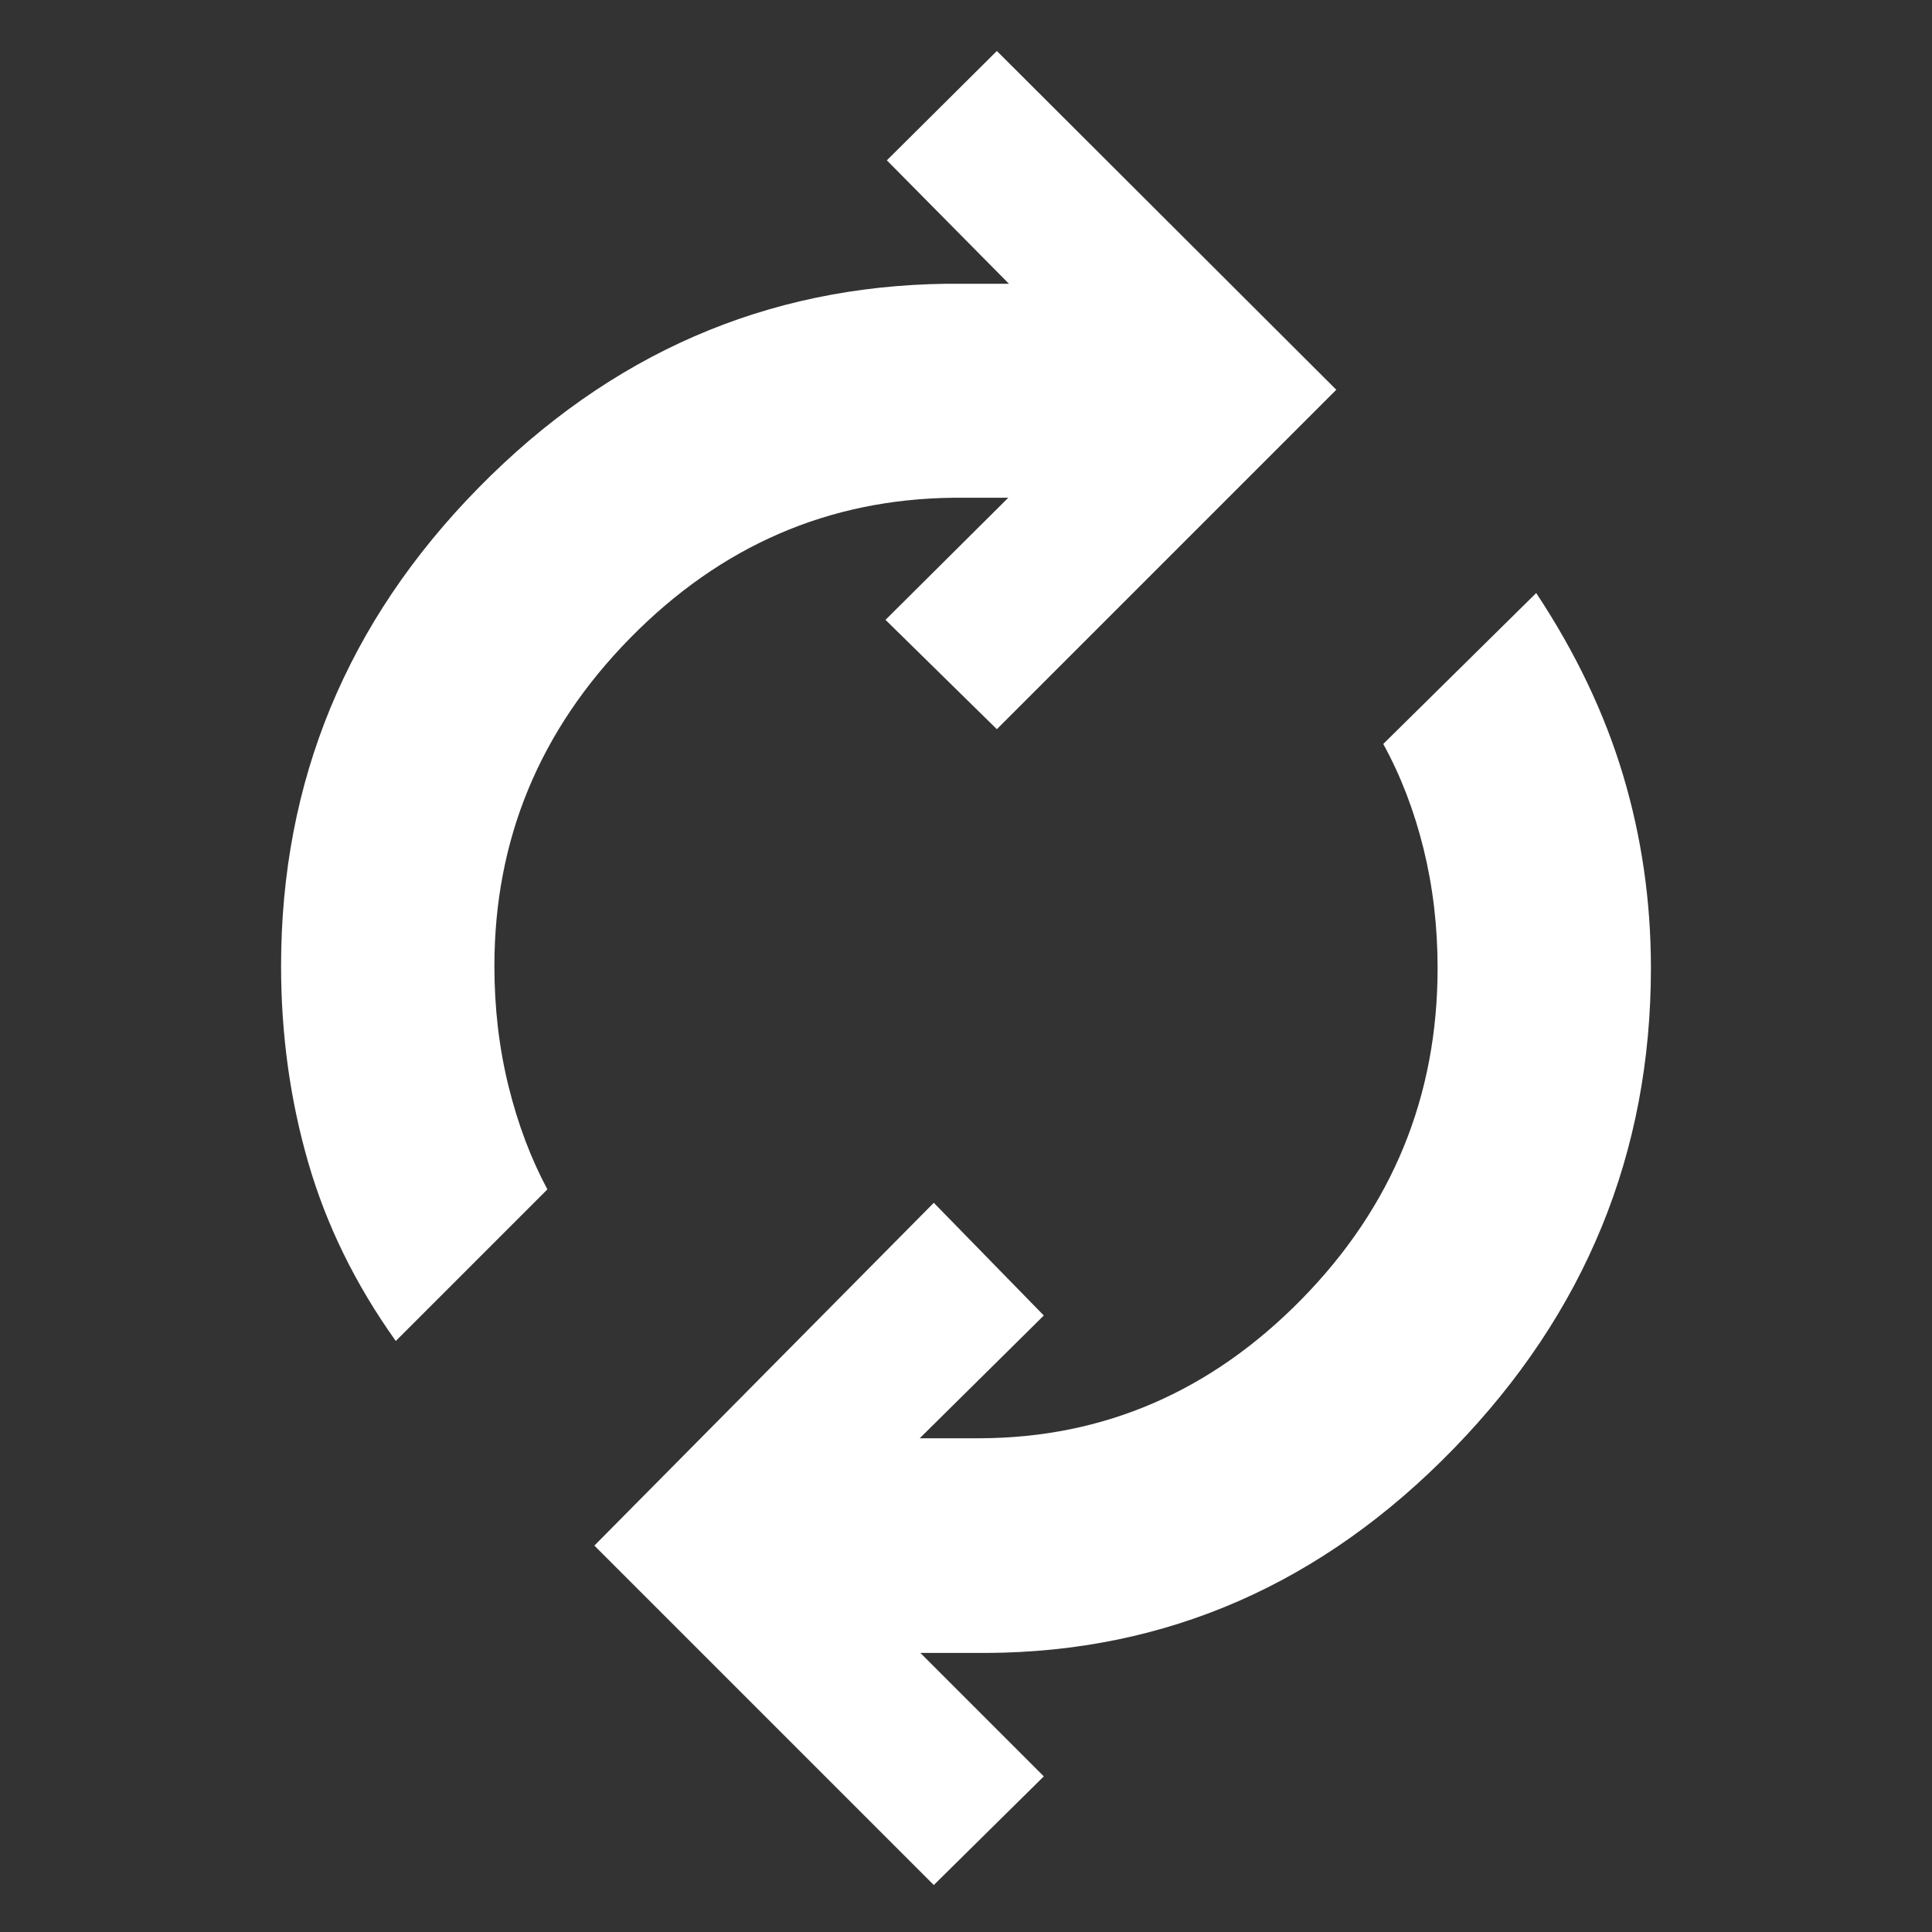 <svg xmlns="http://www.w3.org/2000/svg" height="40" viewBox="0 -960 960 960" width="40"><rect x="0" y="-960" width="960" height="960" fill="#333333" stroke="none"/><path fill="white" d="M196.667-293.667q-30-42-43.5-88.667-13.5-46.666-13.5-97.666 0-137.667 98-237.5T470.334-819h31l-60.667-61.333 54.666-54.333 168.666 168.333-168.666 168.666L440.001-652l61-60.667h-27.334q-93 1-160.501 69.667-67.5 68.666-67.5 163 0 31.333 7 59.667 7 28.333 19.333 51.333l-75.332 75.333ZM464-23.334 295.334-192 464-362.333l54.666 56-61.667 61H487q92.333-.333 159.834-69.166 67.5-68.834 67.5-164.501 0-31-7-59.333-7-28.334-20-52l75.999-75q29.334 44.334 43.167 90.5 13.833 46.167 13.833 95.833 0 138-98 238.833-98 100.834-232 101.5h-33.001l61.334 61.334-54.666 54Z"/></svg>